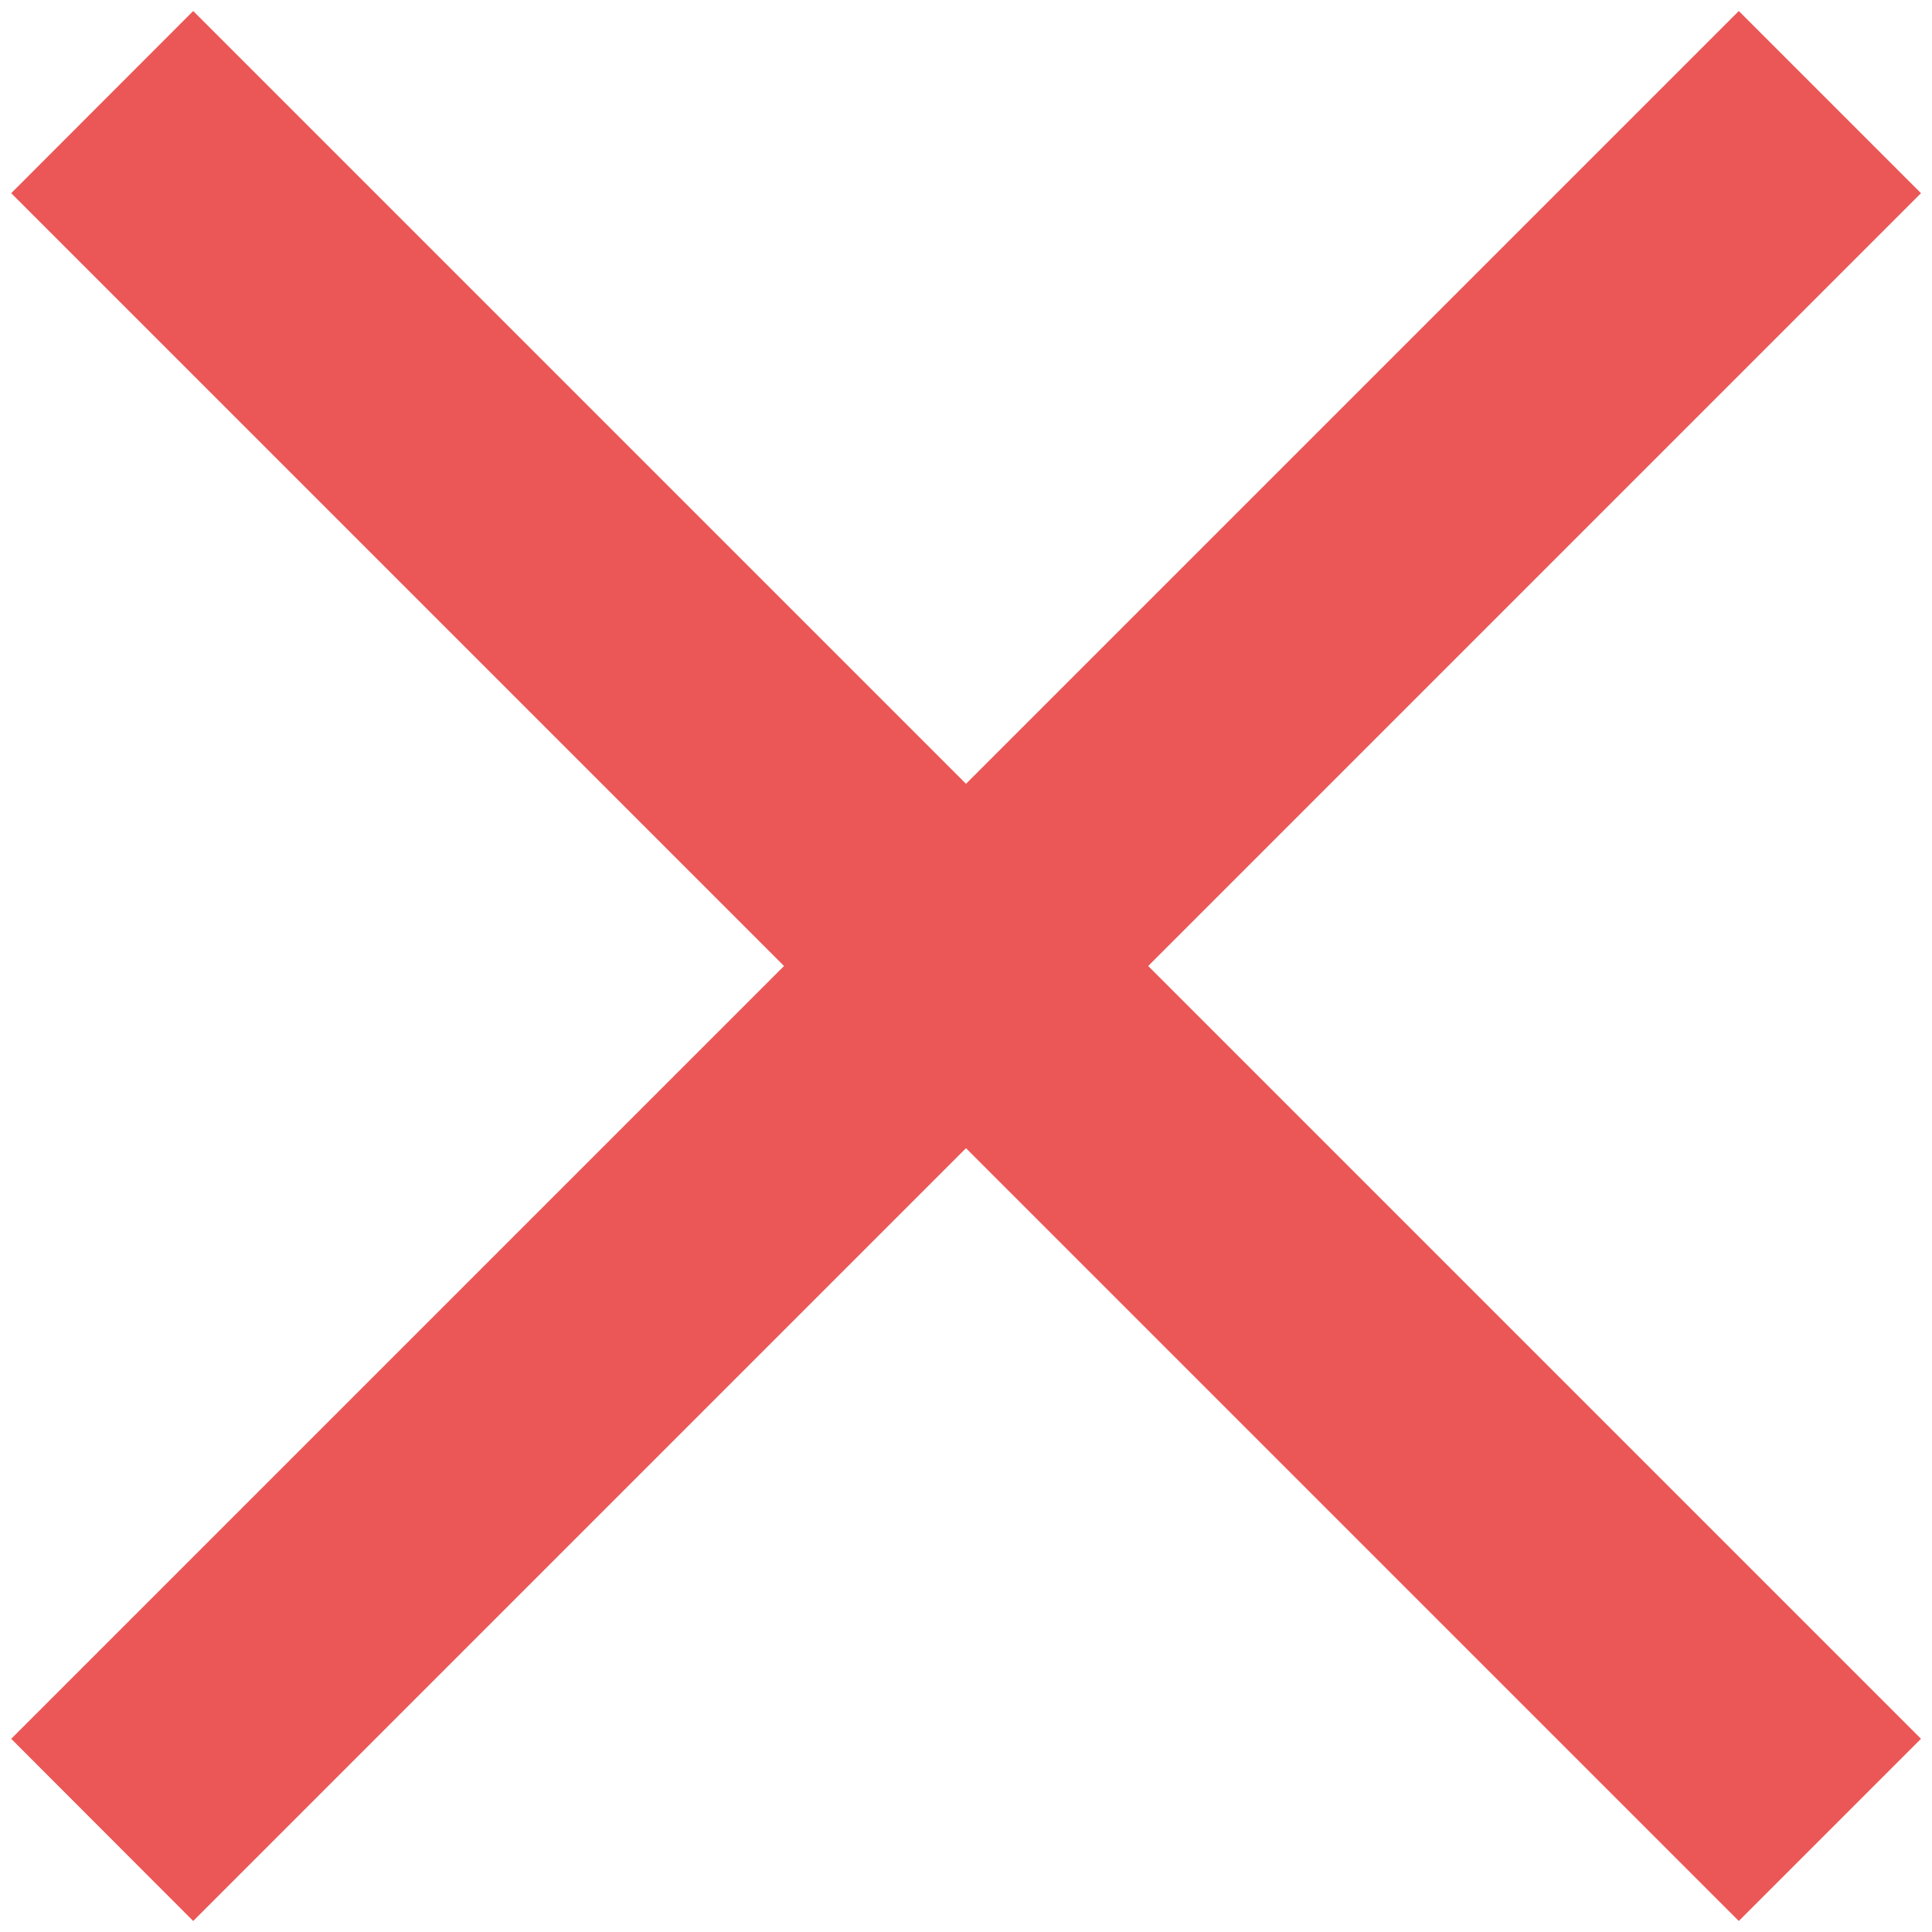<svg width="10" height="10" viewBox="0 0 10 10" fill="none" xmlns="http://www.w3.org/2000/svg">
<path d="M1 0.057L5 4.057L9 0.057L9.943 1L5.943 5L9.943 9L9 9.943L5 5.943L1 9.943L0.058 9L4.058 5L0.058 1L1 0.057Z" fill="#EB5757"/>
</svg>

